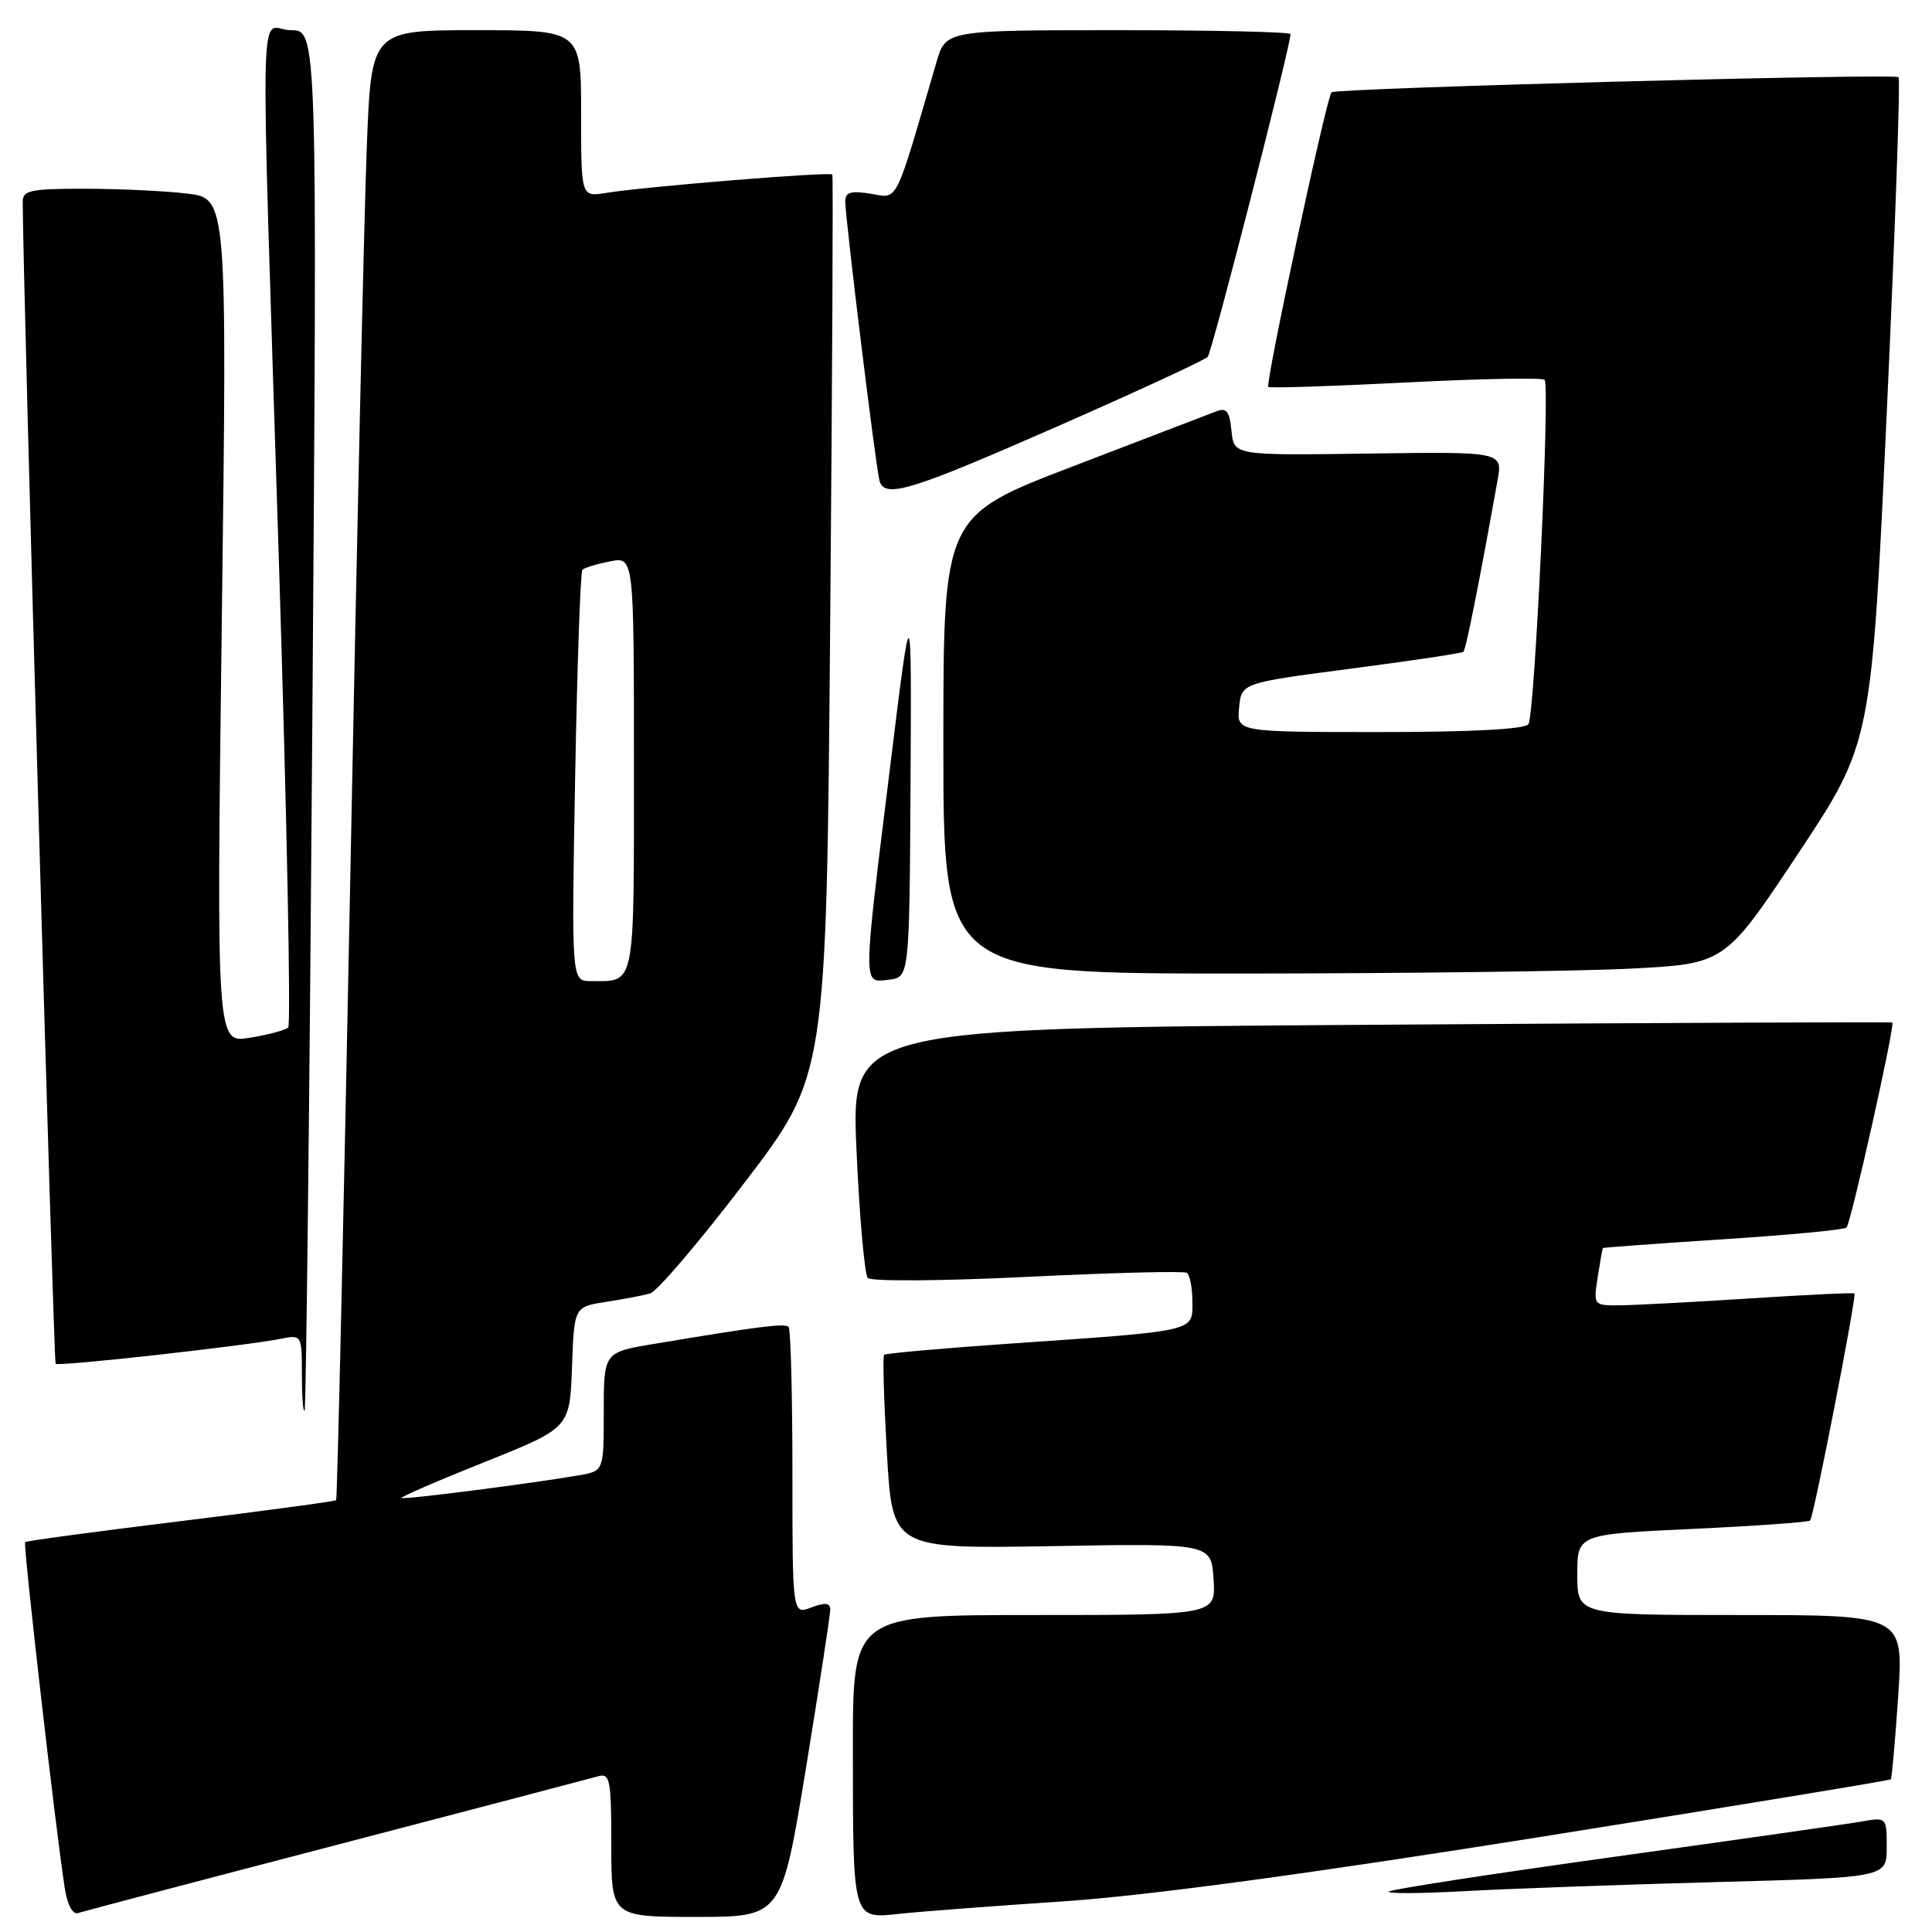 <?xml version="1.0" encoding="UTF-8" standalone="no"?>
<!DOCTYPE svg PUBLIC "-//W3C//DTD SVG 1.1//EN" "http://www.w3.org/Graphics/SVG/1.1/DTD/svg11.dtd" >
<svg xmlns="http://www.w3.org/2000/svg" xmlns:xlink="http://www.w3.org/1999/xlink" version="1.1" viewBox="0 0 256 256">
 <g >
 <path fill="currentColor"
d=" M 44.50 244.49 C 62.65 239.75 78.29 235.64 79.25 235.37 C 80.83 234.91 81.00 235.80 81.00 244.43 C 81.00 254.00 81.00 254.00 92.28 254.00 C 103.56 254.00 103.56 254.00 106.80 234.25 C 108.57 223.39 110.02 213.95 110.01 213.27 C 110.00 212.38 109.32 212.31 107.50 213.00 C 105.00 213.95 105.00 213.95 105.00 195.14 C 105.00 184.80 104.77 176.10 104.49 175.82 C 103.98 175.32 100.69 175.73 86.75 178.06 C 80.00 179.18 80.00 179.18 80.00 187.05 C 80.00 194.91 80.00 194.91 76.75 195.48 C 70.53 196.56 53.50 198.74 53.21 198.49 C 53.04 198.36 57.99 196.21 64.21 193.73 C 75.50 189.21 75.50 189.21 75.79 181.19 C 76.08 173.16 76.08 173.16 80.29 172.51 C 82.61 172.15 85.24 171.65 86.15 171.39 C 87.06 171.13 92.69 164.53 98.65 156.71 C 109.50 142.50 109.50 142.50 110.00 83.00 C 110.28 50.27 110.41 23.33 110.29 23.13 C 110.07 22.72 85.56 24.71 80.25 25.57 C 77.00 26.09 77.00 26.09 77.00 15.05 C 77.00 4.00 77.00 4.00 63.11 4.00 C 49.21 4.00 49.21 4.00 48.61 19.25 C 48.27 27.64 47.28 71.40 46.41 116.50 C 45.53 161.60 44.69 198.63 44.54 198.78 C 44.39 198.94 35.12 200.18 23.94 201.56 C 12.76 202.93 3.49 204.18 3.33 204.34 C 3.04 204.62 7.39 242.57 8.58 250.19 C 8.92 252.38 9.63 253.72 10.33 253.49 C 10.97 253.28 26.35 249.22 44.50 244.49 Z  M 141.00 251.93 C 151.90 251.20 173.26 248.32 203.89 243.44 C 229.41 239.37 250.40 235.92 250.54 235.77 C 250.68 235.62 251.12 230.66 251.52 224.75 C 252.24 214.00 252.24 214.00 230.62 214.00 C 209.00 214.00 209.00 214.00 209.00 208.65 C 209.00 203.30 209.00 203.30 224.23 202.59 C 232.60 202.20 239.63 201.70 239.85 201.48 C 240.33 201.01 246.04 171.71 245.72 171.39 C 245.60 171.27 239.43 171.56 232.00 172.04 C 224.57 172.52 216.84 172.93 214.81 172.96 C 211.13 173.00 211.13 173.00 211.70 169.25 C 212.02 167.19 212.33 165.44 212.39 165.37 C 212.45 165.30 219.62 164.78 228.32 164.21 C 237.02 163.65 244.38 162.95 244.67 162.66 C 245.26 162.07 251.14 135.76 250.74 135.49 C 250.61 135.40 219.51 135.53 181.64 135.79 C 112.78 136.25 112.78 136.25 113.49 152.38 C 113.88 161.24 114.56 168.88 114.99 169.34 C 115.43 169.81 124.95 169.74 136.14 169.19 C 147.34 168.64 156.83 168.40 157.25 168.65 C 157.66 168.91 158.00 170.64 158.00 172.50 C 158.00 176.49 158.80 176.31 133.50 178.06 C 124.70 178.67 117.34 179.33 117.15 179.52 C 116.95 179.72 117.12 185.58 117.52 192.56 C 118.25 205.23 118.25 205.23 139.38 204.87 C 160.50 204.50 160.50 204.50 160.80 209.25 C 161.11 214.00 161.11 214.00 137.05 214.00 C 113.00 214.00 113.00 214.00 113.01 231.75 C 113.03 254.75 112.89 254.26 119.38 253.57 C 122.20 253.27 131.93 252.54 141.00 251.93 Z  M 227.25 249.39 C 250.00 248.78 250.00 248.78 250.00 244.78 C 250.00 240.81 249.97 240.78 246.75 241.35 C 244.96 241.67 230.24 243.76 214.03 246.02 C 197.82 248.27 184.32 250.35 184.03 250.64 C 183.74 250.93 188.22 250.91 194.00 250.59 C 199.78 250.27 214.74 249.73 227.25 249.39 Z  M 41.39 95.25 C 42.05 4.00 42.05 4.00 38.53 4.00 C 34.26 4.00 34.46 -5.10 36.96 74.50 C 38.01 108.05 38.56 135.79 38.19 136.15 C 37.81 136.50 35.52 137.12 33.09 137.51 C 28.68 138.23 28.68 138.23 29.39 82.26 C 30.10 26.29 30.10 26.29 24.80 25.65 C 21.88 25.30 15.79 25.01 11.25 25.01 C 4.05 25.00 3.00 25.22 3.01 26.75 C 3.04 37.48 7.10 180.43 7.37 180.71 C 7.76 181.09 32.32 178.36 37.25 177.39 C 39.97 176.85 40.00 176.90 40.00 182.09 C 40.00 184.97 40.16 187.15 40.36 186.92 C 40.56 186.69 41.02 145.44 41.39 95.25 Z  M 120.65 104.00 C 120.79 78.50 120.79 78.50 117.96 101.50 C 114.29 131.22 114.30 130.21 117.75 129.82 C 120.50 129.50 120.50 129.50 120.65 104.00 Z  M 216.04 128.35 C 228.57 127.71 228.57 127.71 238.27 113.09 C 247.98 98.46 247.98 98.46 250.01 54.58 C 251.12 30.45 251.82 10.49 251.57 10.23 C 251.03 9.70 177.00 11.67 176.43 12.23 C 175.77 12.90 167.61 50.94 168.06 51.27 C 168.30 51.45 176.51 51.18 186.30 50.68 C 196.09 50.18 204.36 50.02 204.67 50.33 C 205.41 51.07 203.37 94.59 202.53 95.95 C 202.11 96.62 195.10 97.00 182.88 97.00 C 163.87 97.00 163.87 97.00 164.19 93.75 C 164.50 90.50 164.50 90.50 179.00 88.60 C 186.97 87.56 193.68 86.56 193.90 86.37 C 194.24 86.09 195.87 77.90 198.43 63.67 C 199.12 59.85 199.12 59.85 181.31 60.10 C 163.50 60.35 163.50 60.35 163.18 57.10 C 162.93 54.51 162.52 53.98 161.18 54.50 C 160.26 54.86 151.74 58.13 142.25 61.76 C 125.00 68.36 125.00 68.36 125.00 98.68 C 125.00 129.00 125.00 129.00 164.25 129.00 C 185.84 128.99 209.14 128.70 216.04 128.35 Z  M 140.04 56.53 C 150.65 51.87 159.65 47.71 160.03 47.28 C 160.61 46.63 171.00 6.11 171.00 4.52 C 171.00 4.23 160.72 4.00 148.16 4.00 C 125.32 4.00 125.32 4.00 124.08 8.25 C 118.46 27.50 119.08 26.27 115.37 25.67 C 112.76 25.25 112.00 25.47 112.00 26.67 C 112.00 28.93 116.09 62.28 116.55 63.75 C 117.27 66.08 120.71 65.02 140.04 56.53 Z  M 76.21 102.98 C 76.48 88.13 76.91 75.76 77.17 75.50 C 77.43 75.23 79.08 74.73 80.82 74.39 C 84.00 73.75 84.00 73.75 84.00 101.27 C 84.00 131.25 84.25 130.00 78.28 130.00 C 75.72 130.00 75.72 130.00 76.21 102.98 Z "/>
</g>
</svg>